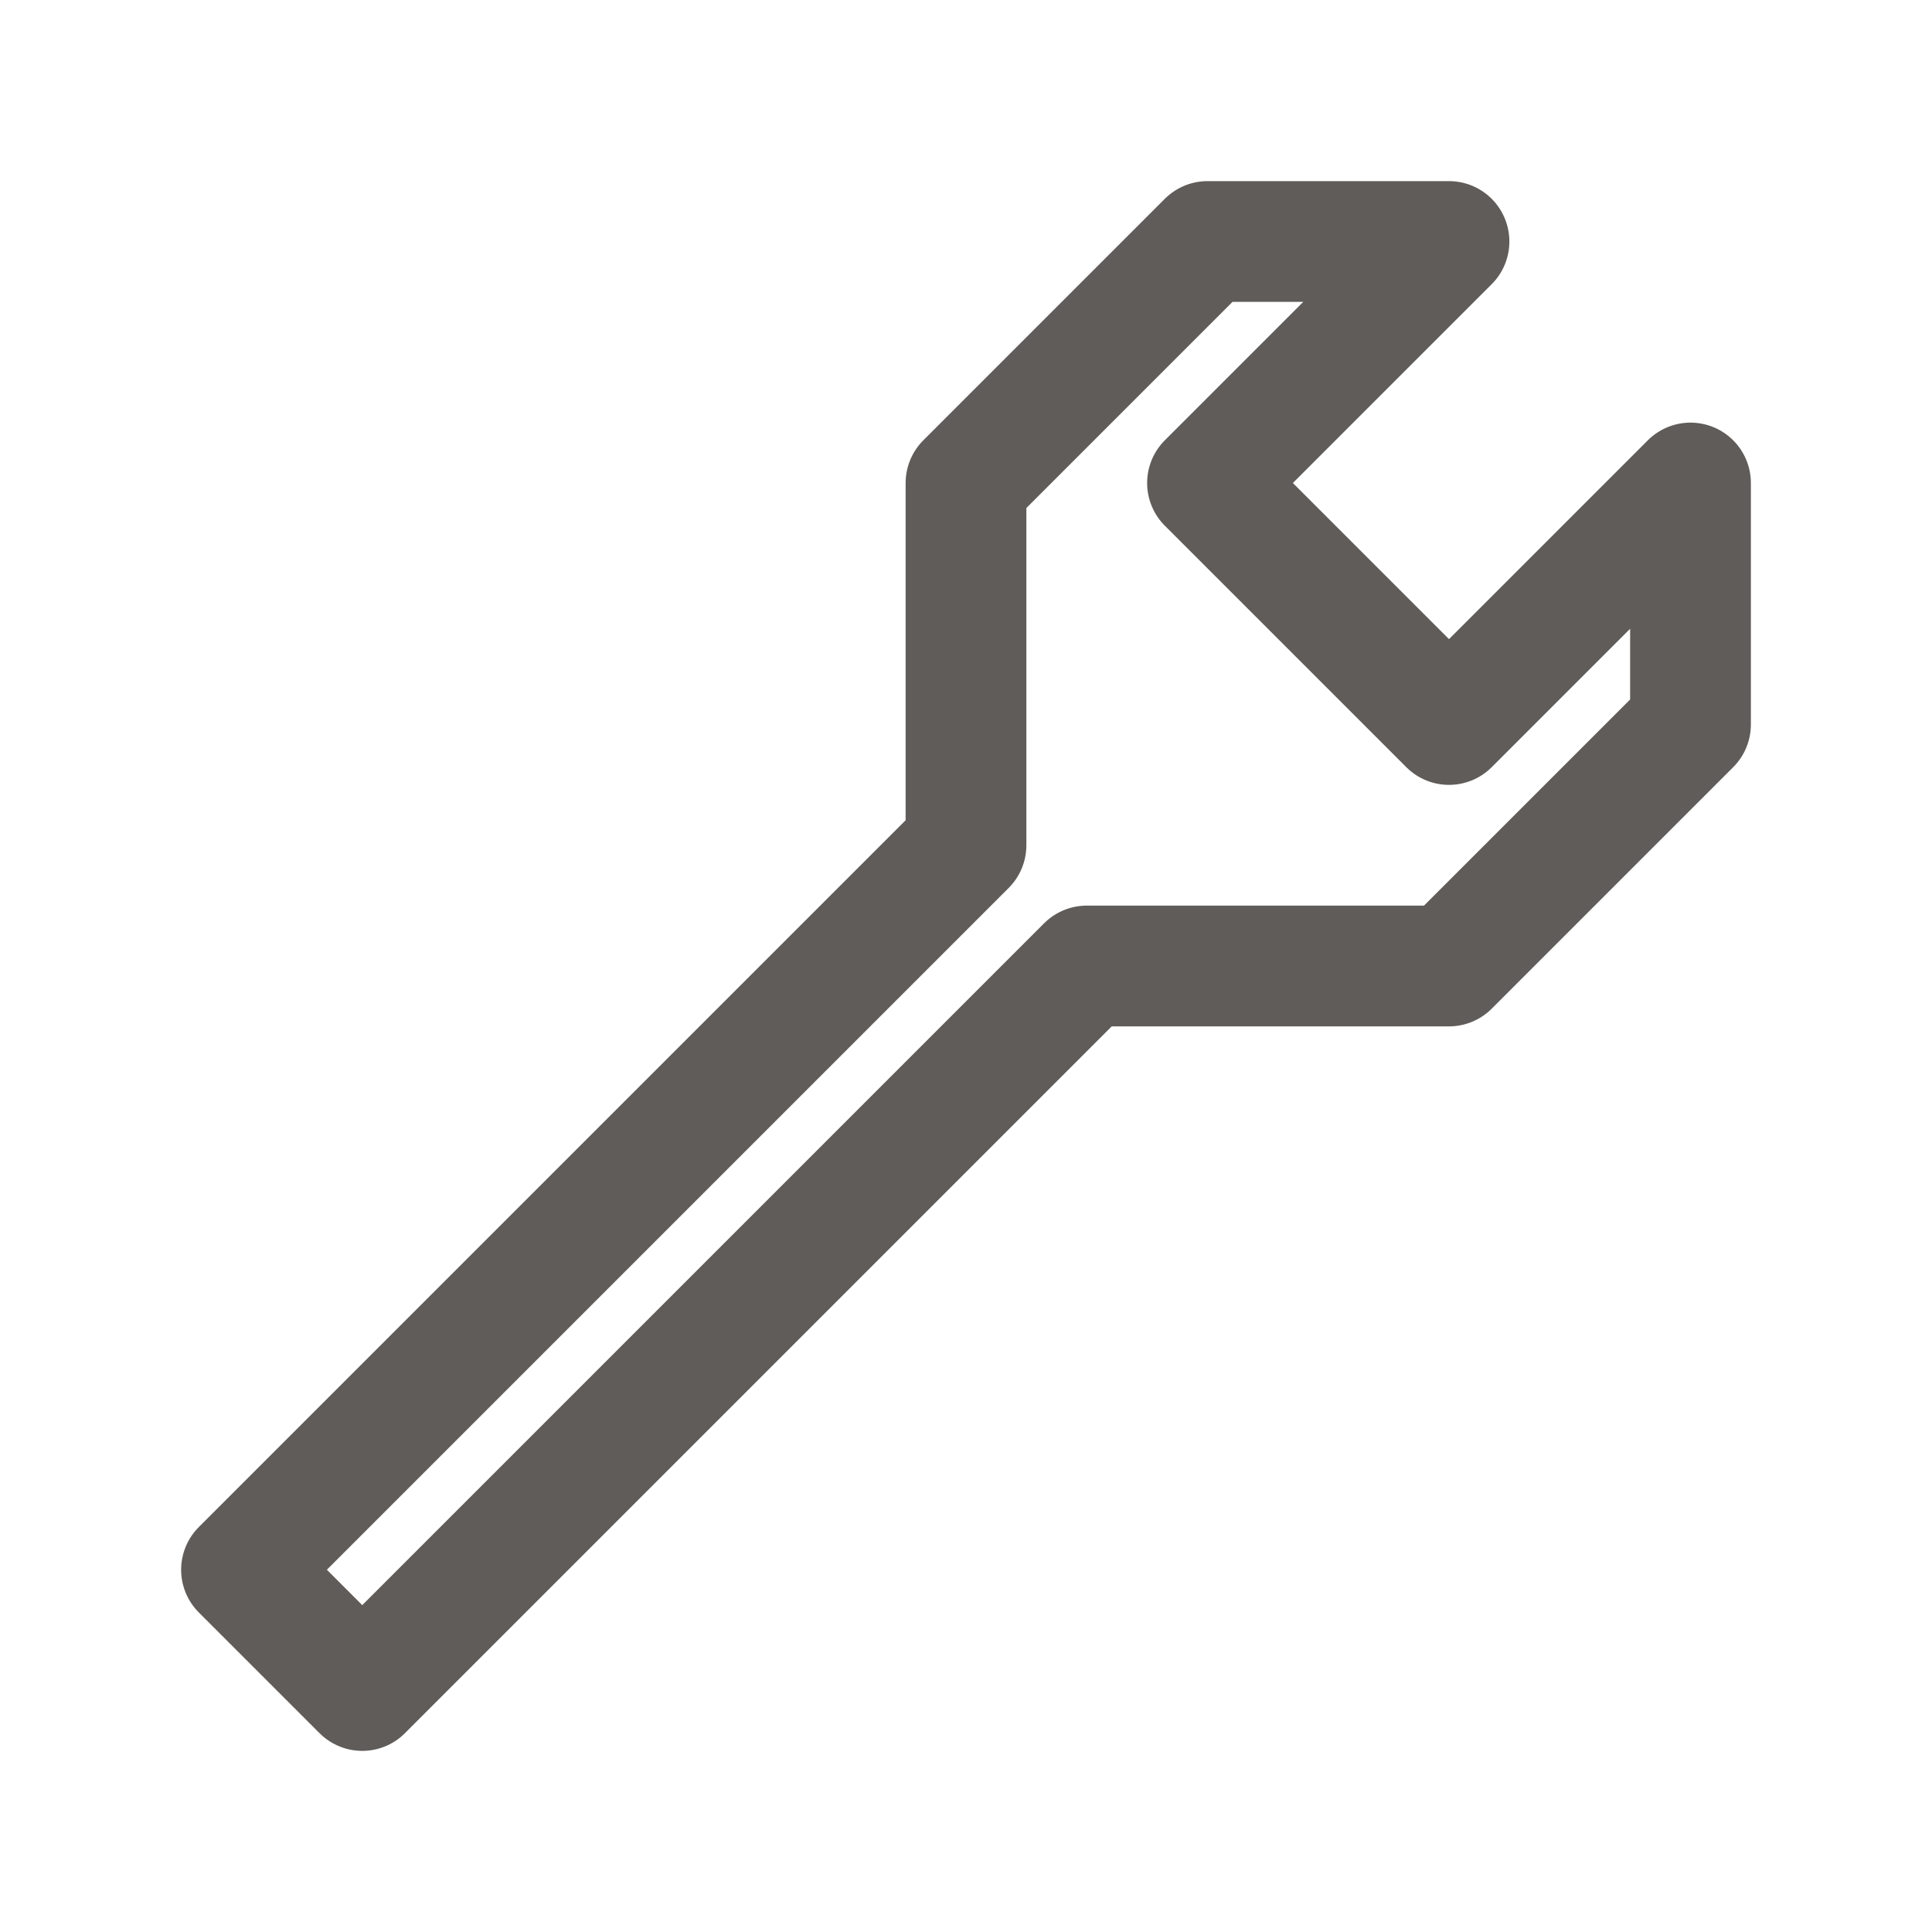 <?xml version="1.0" encoding="UTF-8" standalone="no"?>
<!DOCTYPE svg PUBLIC "-//W3C//DTD SVG 1.1//EN" "http://www.w3.org/Graphics/SVG/1.1/DTD/svg11.dtd">
<svg width="100%" viewBox="0 0 16 16" xmlns="http://www.w3.org/2000/svg" xmlns:xlink="http://www.w3.org/1999/xlink">
    <polygon points="2,13 3,14 9,8 12,8 14,6 14,4 12,6 10,4 12,2 10,2 8,4 8,7" stroke="#605c59" stroke-width="1" stroke-linecap="round" stroke-linejoin="round" fill="none" />
</svg>
